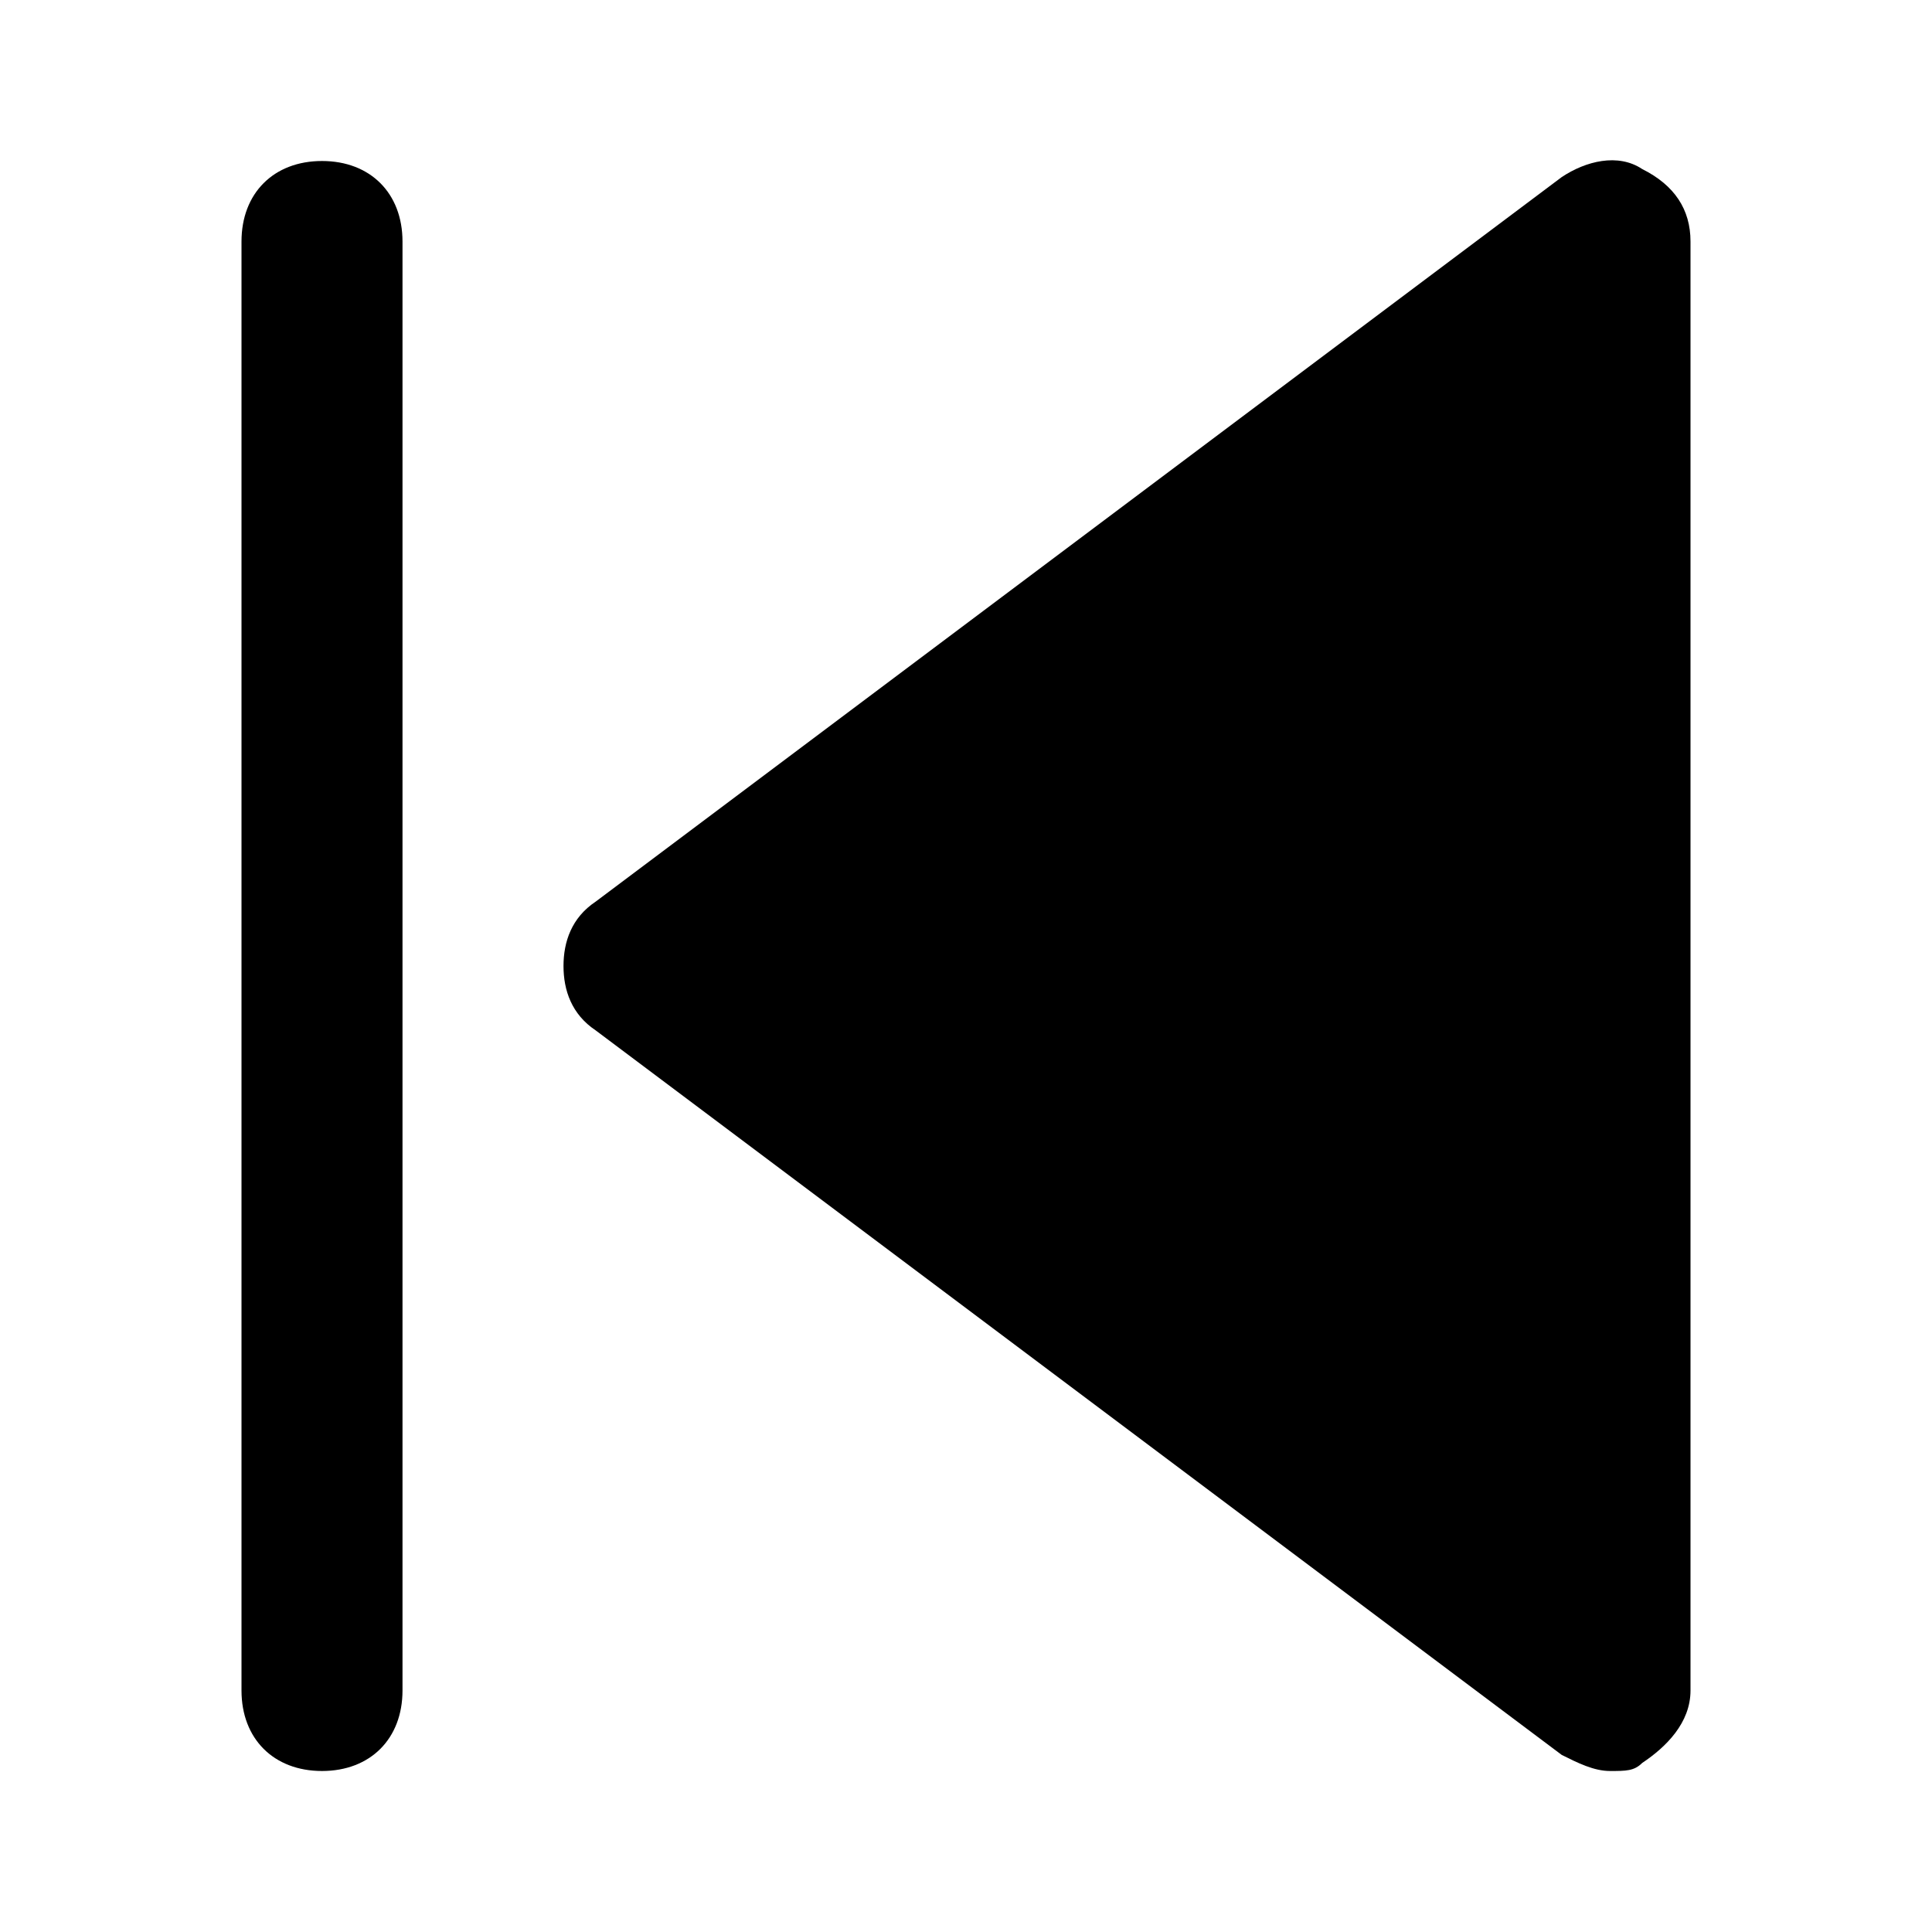 <?xml version="1.0" encoding="utf-8"?>
<!-- Generator: Adobe Illustrator 19.1.0, SVG Export Plug-In . SVG Version: 6.00 Build 0)  -->
<!DOCTYPE svg PUBLIC "-//W3C//DTD SVG 1.1//EN" "http://www.w3.org/Graphics/SVG/1.1/DTD/svg11.dtd">
<svg version="1.1" id="Layer_1" xmlns="http://www.w3.org/2000/svg" xmlns:xlink="http://www.w3.org/1999/xlink" x="0px" y="0px"
	 width="24px" height="24px" viewBox="0 0 24 24" enable-background="new 0 0 24 24" xml:space="preserve">
<path d="M20.4,2.1c-0.3-0.2-0.7-0.1-1,0.1l-12,9C7.1,11.4,7,11.7,7,12s0.1,0.6,0.4,0.8l12,9c0.2,0.1,0.4,0.2,0.6,0.2
	c0.2,0,0.3,0,0.4-0.1c0.3-0.2,0.6-0.5,0.6-0.9V3C21,2.6,20.8,2.3,20.4,2.1z"/>
<path id="color_23_" d="M4,2C3.4,2,3,2.4,3,3v18c0,0.6,0.4,1,1,1s1-0.4,1-1V3C5,2.4,4.6,2,4,2z"/>
</svg>
